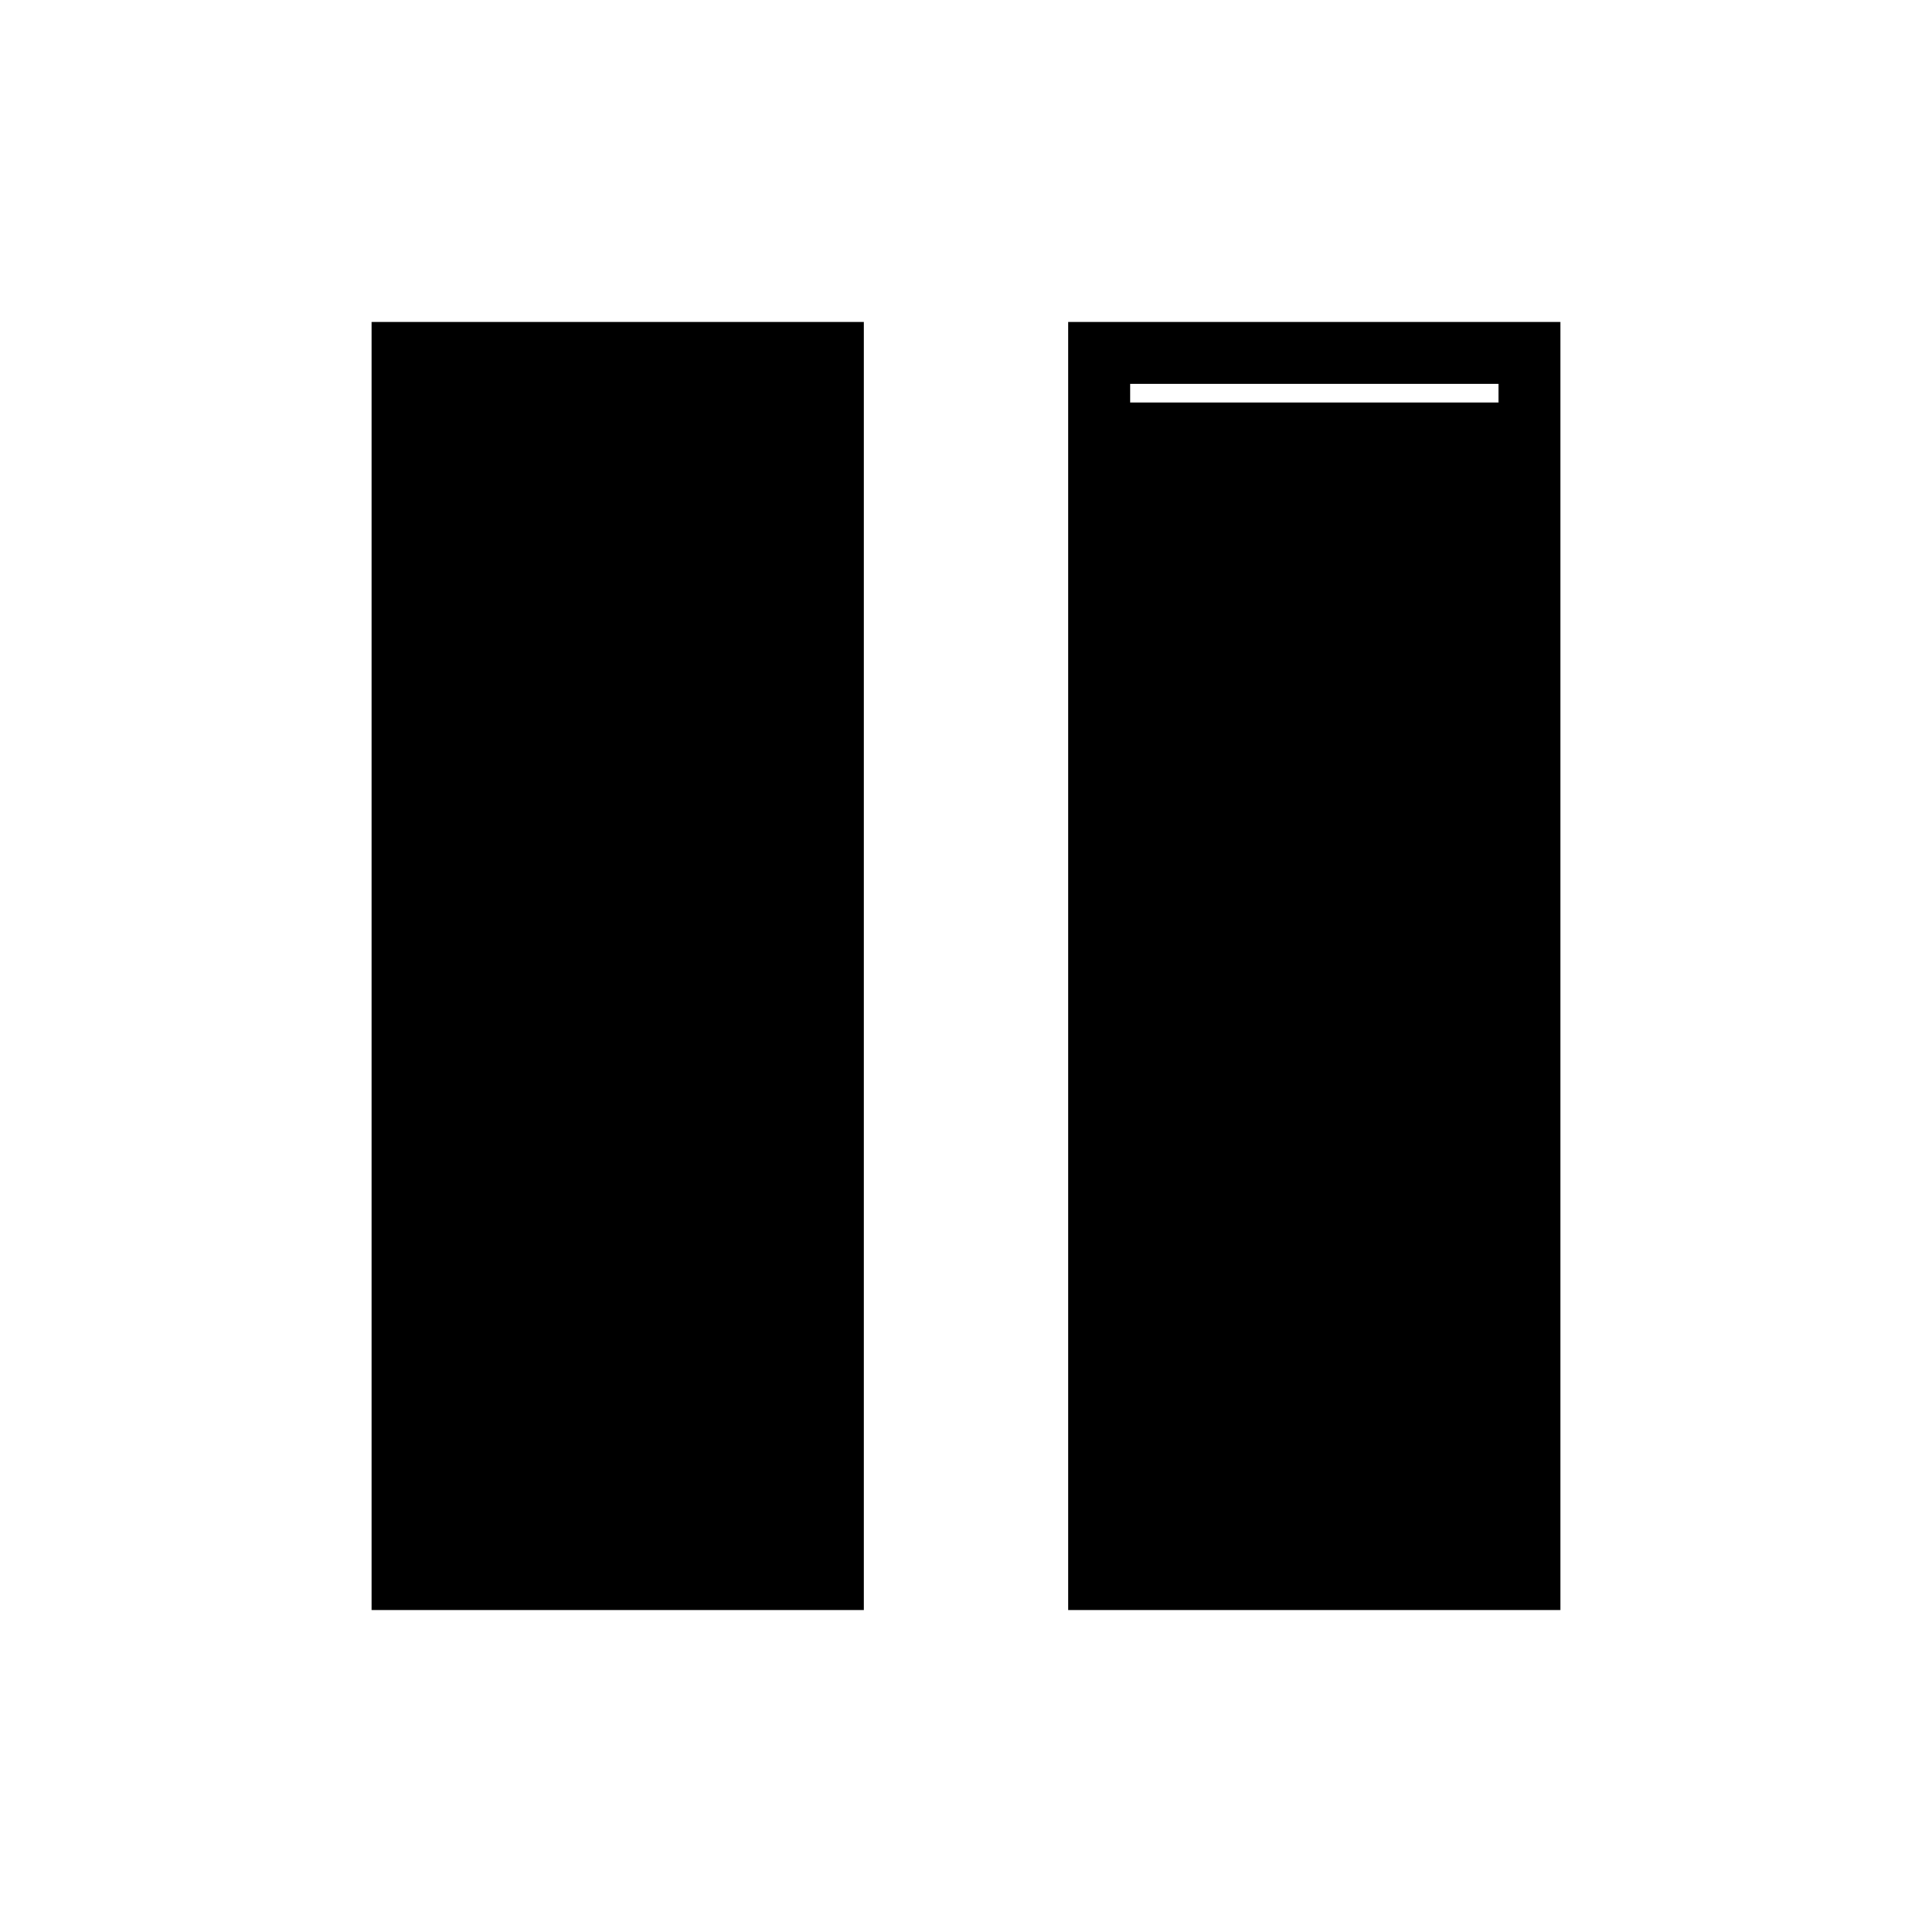 <svg xmlns="http://www.w3.org/2000/svg" height="48" viewBox="0 -960 960 960" width="48"><path d="M184.615-160v-640h244.616v640H184.615Zm346.154 0v-640h244.616v640H530.769Zm213.847-609.231H561.539v578.462h183.077v-578.462ZM561.539-760h183.077v569.231H561.539V-760Z"/></svg>
